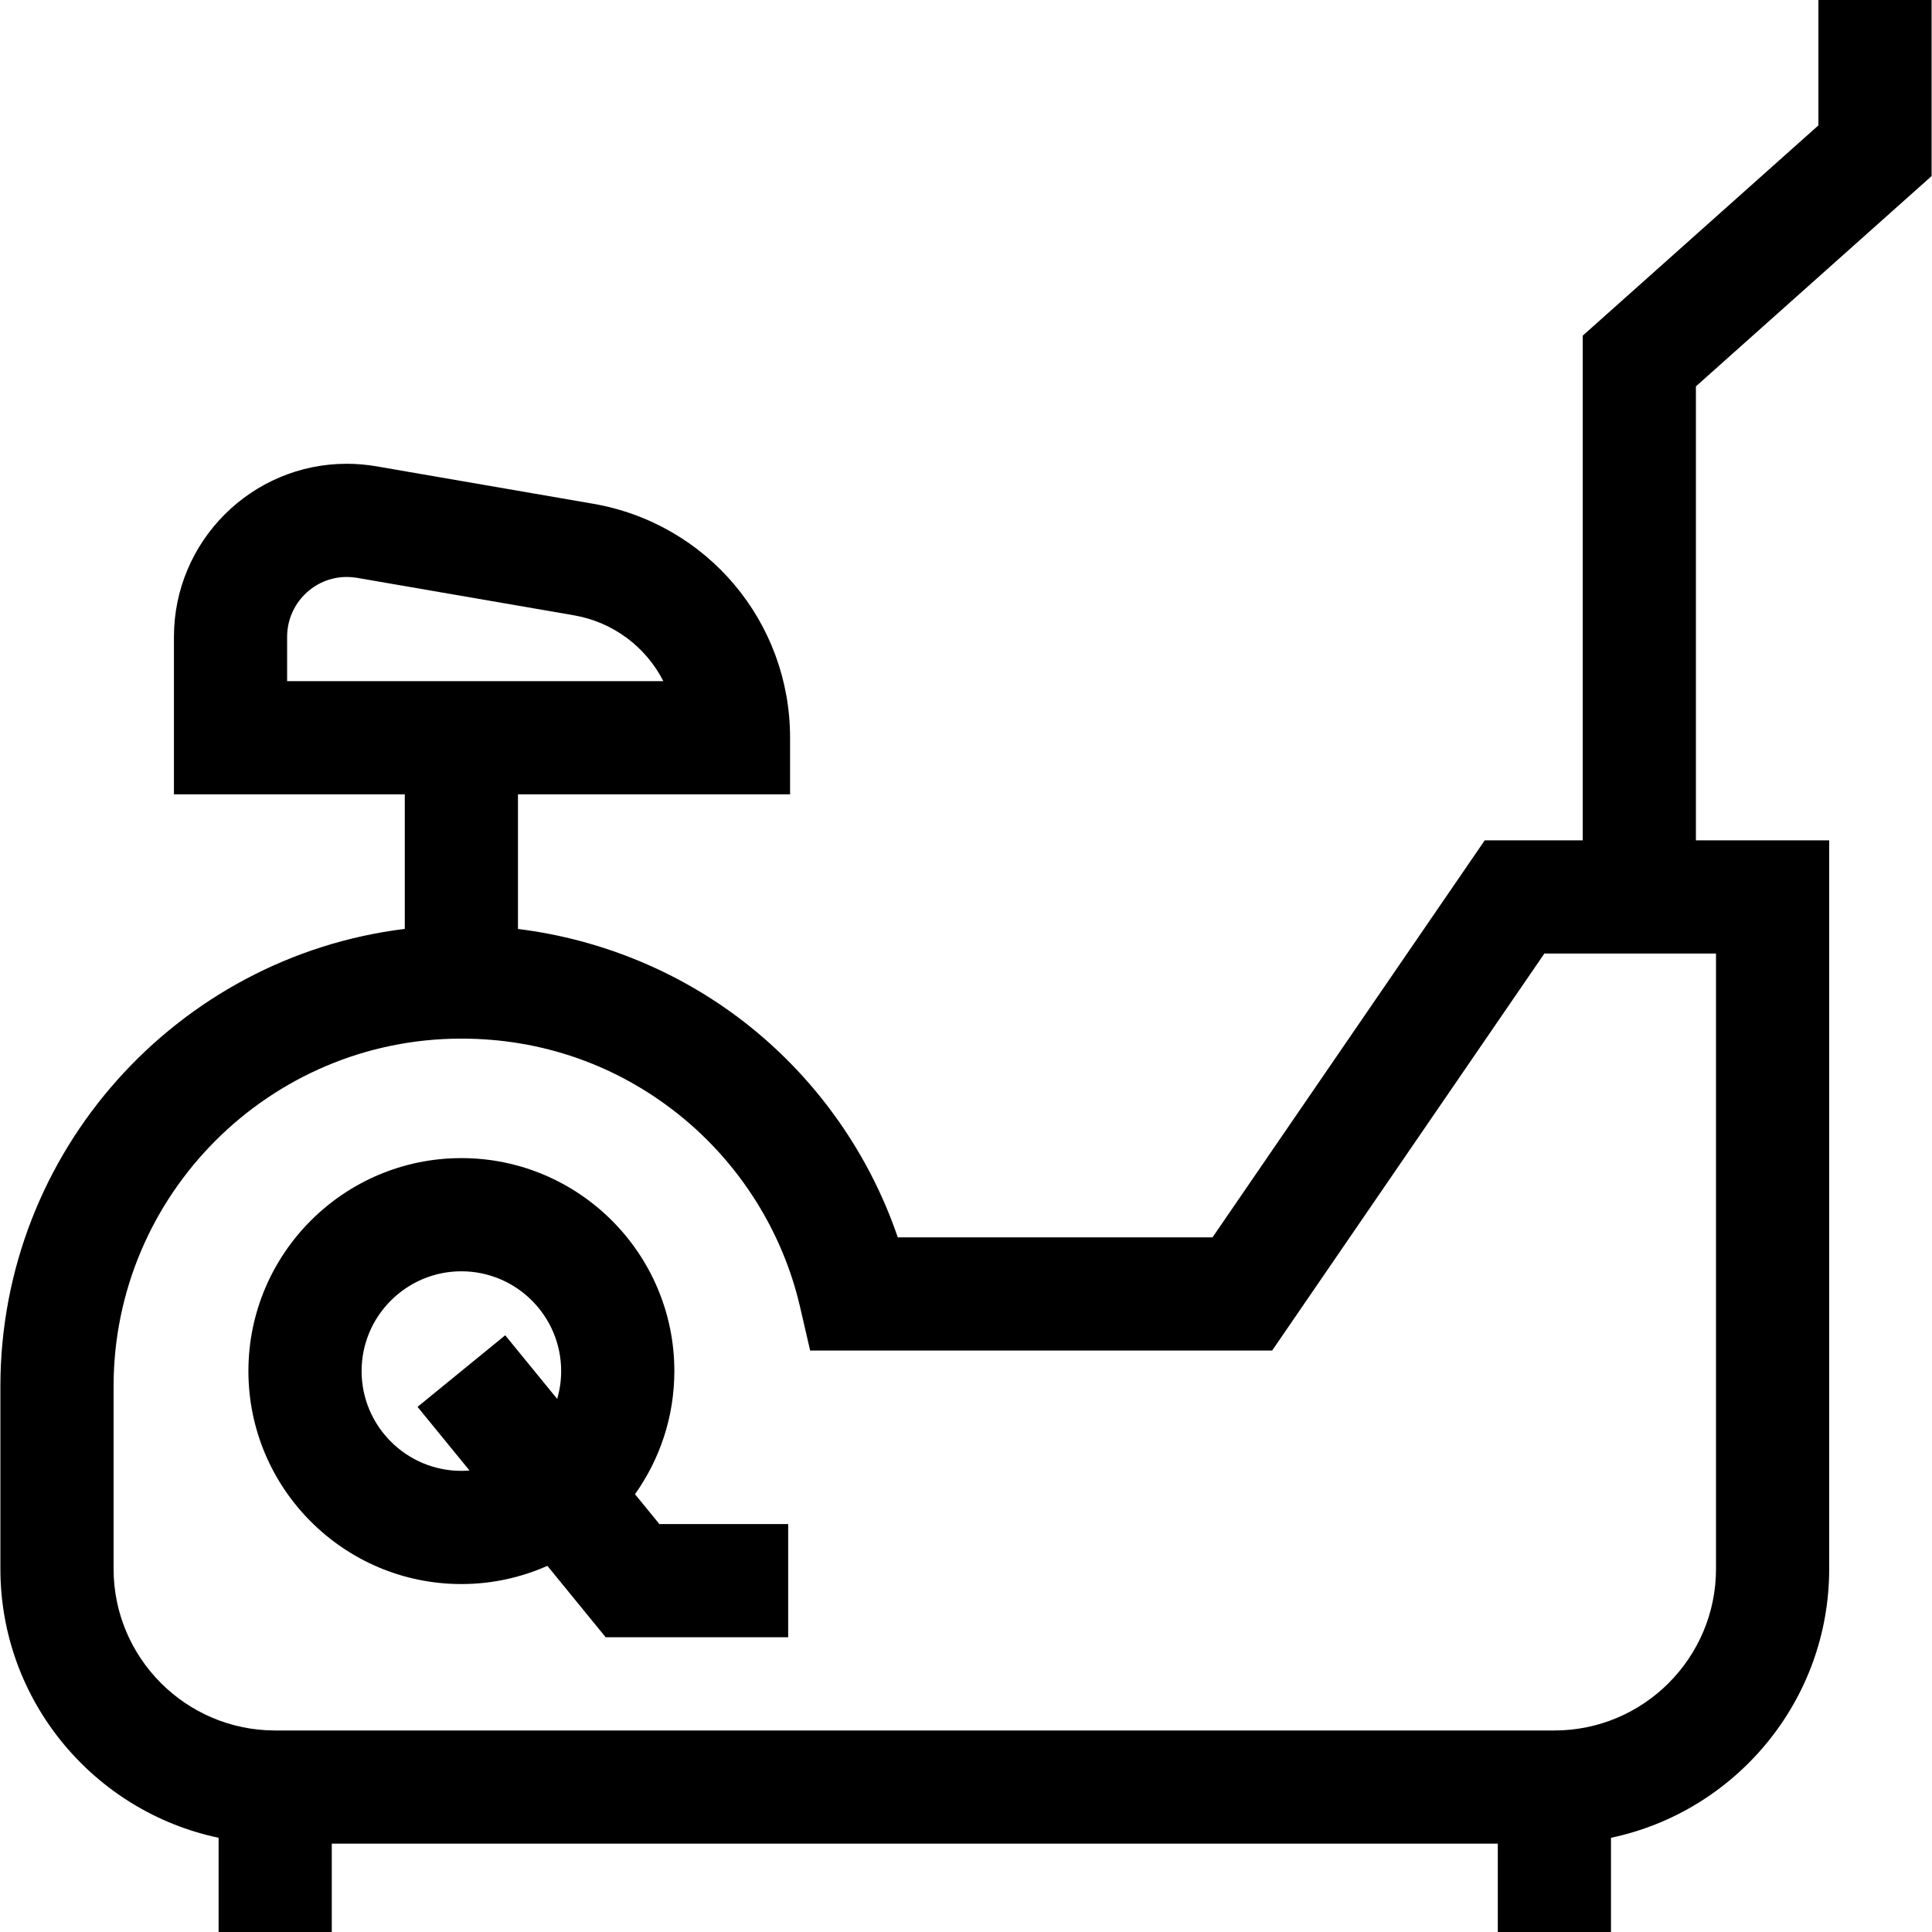 <svg id="Capa_1" enable-background="new 0 0 512.062 512.062" height="512" viewBox="0 0 512.062 512.062" width="512" xmlns="http://www.w3.org/2000/svg"><path d="m168.3 396.026c6.558-9.221 10.432-20.479 10.432-32.632 0-31.125-25.321-56.446-56.446-56.446s-56.446 25.322-56.446 56.446c0 31.125 25.321 56.447 56.446 56.447 8.109 0 15.816-1.732 22.792-4.824l15.454 18.924h48.37v-30h-34.138zm-46.015-6.186c-14.583 0-26.446-11.864-26.446-26.447s11.863-26.446 26.446-26.446 26.446 11.864 26.446 26.446c0 2.561-.373 5.035-1.055 7.378l-13.773-16.866-23.236 18.976 13.772 16.864c-.712.058-1.428.095-2.154.095z"/><path d="m209.404 210.526v-15c0-30.709-21.963-56.791-52.224-62.016l-57.401-9.913c-2.603-.449-5.25-.677-7.87-.677-25.259 0-45.808 20.582-45.808 45.88v41.727h61.184v35.672c-60.32 7.418-107.18 58.966-107.18 121.258v48.361c0 35.019 24.846 64.338 57.833 71.272v24.972h30v-23.411h309.043v23.411h30v-24.972c32.988-6.934 57.834-36.253 57.834-71.273v-193.09h-35.324v-120.326l62.466-55.733v-46.668h-30v33.23l-62.466 55.733v133.765h-25.973l-72.152 105.228h-83.418c-7.427-21.805-21.048-41.331-39.148-55.854-17.656-14.166-39.079-23.11-61.515-25.889v-35.687zm-133.303-41.726c0-8.756 7.092-15.88 15.808-15.88.914 0 1.844.081 2.765.24l57.401 9.913c10.537 1.819 19.151 8.472 23.736 17.454h-99.71zm378.714 247.018c0 23.619-19.215 42.833-42.834 42.833h-339.043c-23.618 0-42.833-19.215-42.833-42.833v-48.361c0-50.828 41.352-92.18 92.18-92.18 21.283 0 41.249 6.994 57.74 20.225 16.032 12.863 27.401 30.917 32.012 50.836l2.688 11.618h122.445l72.152-105.228h45.492v163.09z"/></svg>